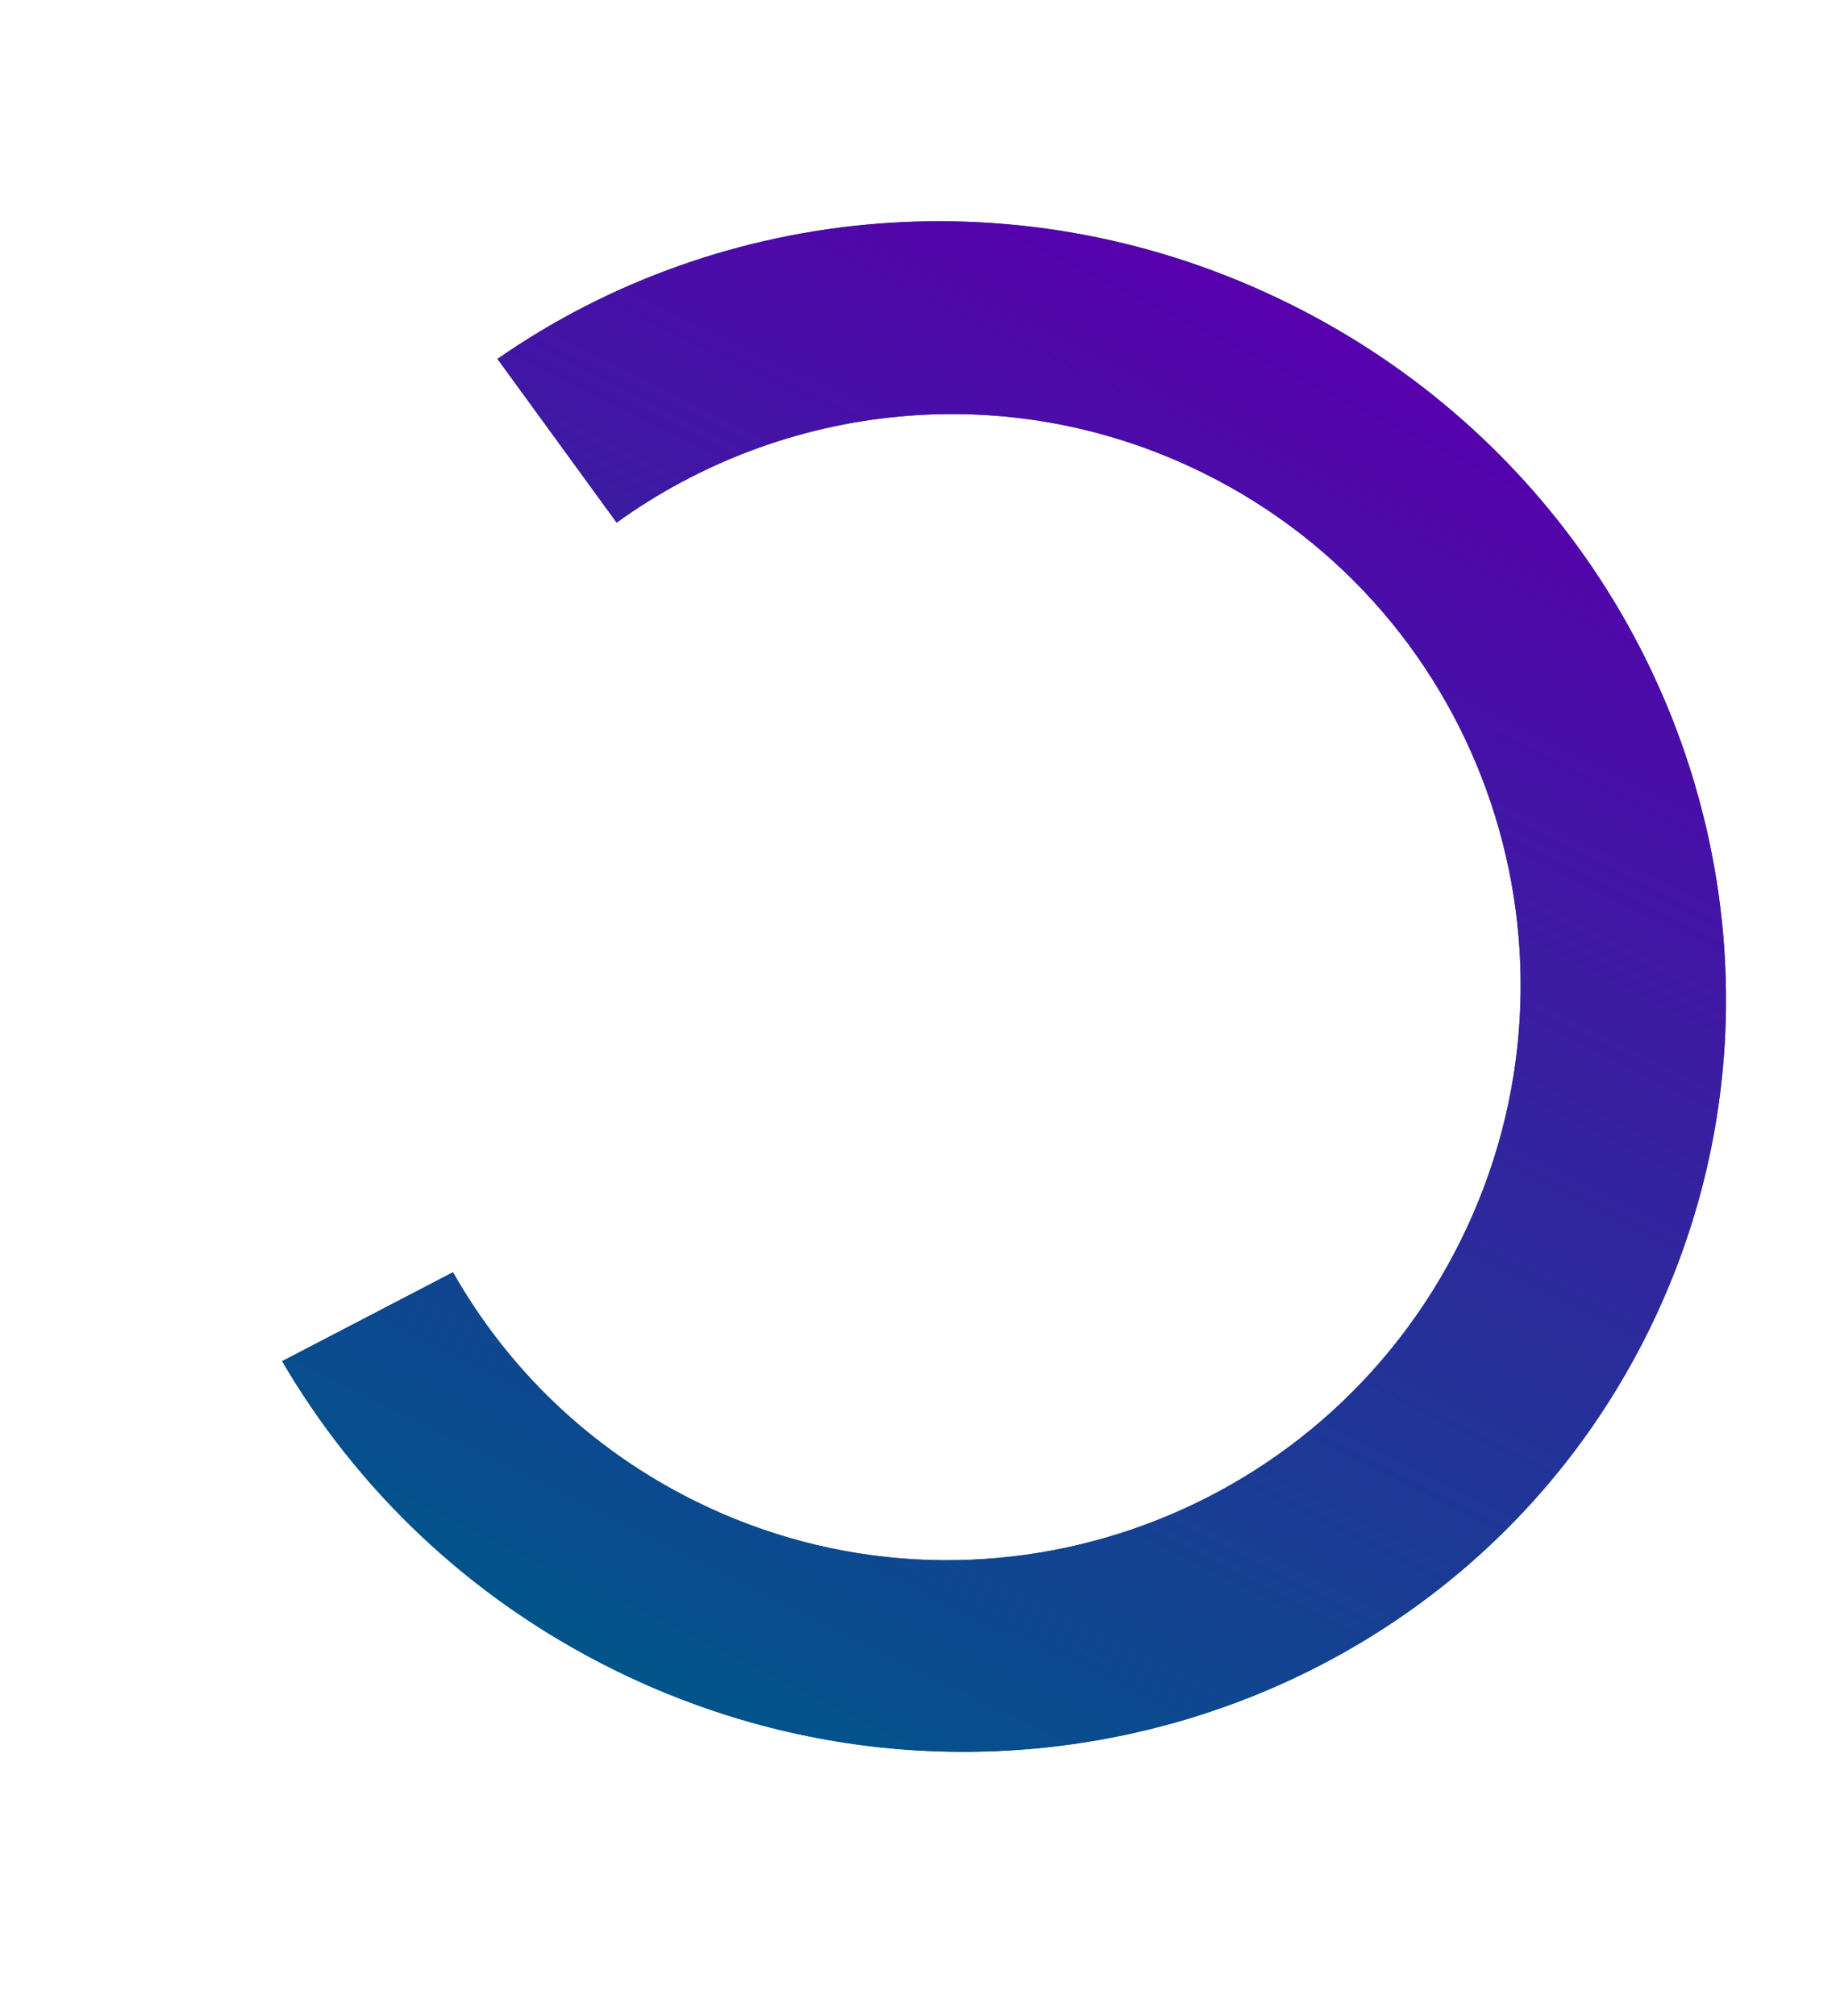 <svg width="687" height="754" viewBox="0 0 687 754" fill="none" xmlns="http://www.w3.org/2000/svg">
<path fill-rule="evenodd" clip-rule="evenodd" d="M105.572 509.126C133.601 557.113 175.784 597.88 229.7 624.517C373.79 695.703 547.115 639.012 616.834 497.893C686.552 356.775 626.262 184.668 482.173 113.481C382.893 64.433 269.733 76.094 186.148 134.25L230.743 195.478C292.926 150.628 377.01 140.719 450.276 176.915C555.991 229.143 599.153 357.582 546.681 463.793C494.209 570.003 365.972 613.765 260.257 561.537C220.632 541.961 189.796 511.677 169.49 475.87L105.572 509.126Z" fill="#01548A"/>
<path fill-rule="evenodd" clip-rule="evenodd" d="M105.572 509.126C133.601 557.113 175.784 597.88 229.7 624.517C373.79 695.703 547.115 639.012 616.834 497.893C686.552 356.775 626.262 184.668 482.173 113.481C382.893 64.433 269.733 76.094 186.148 134.25L230.743 195.478C292.926 150.628 377.01 140.719 450.276 176.915C555.991 229.143 599.153 357.582 546.681 463.793C494.209 570.003 365.972 613.765 260.257 561.537C220.632 541.961 189.796 511.677 169.49 475.87L105.572 509.126Z" fill="url(#paint0_linear)"/>
<defs>
<linearGradient id="paint0_linear" x1="245.299" y1="632.223" x2="497.771" y2="121.188" gradientUnits="userSpaceOnUse">
<stop stop-color="#01548A"/>
<stop offset="1" stop-color="#5700AD"/>
</linearGradient>
</defs>
</svg>

